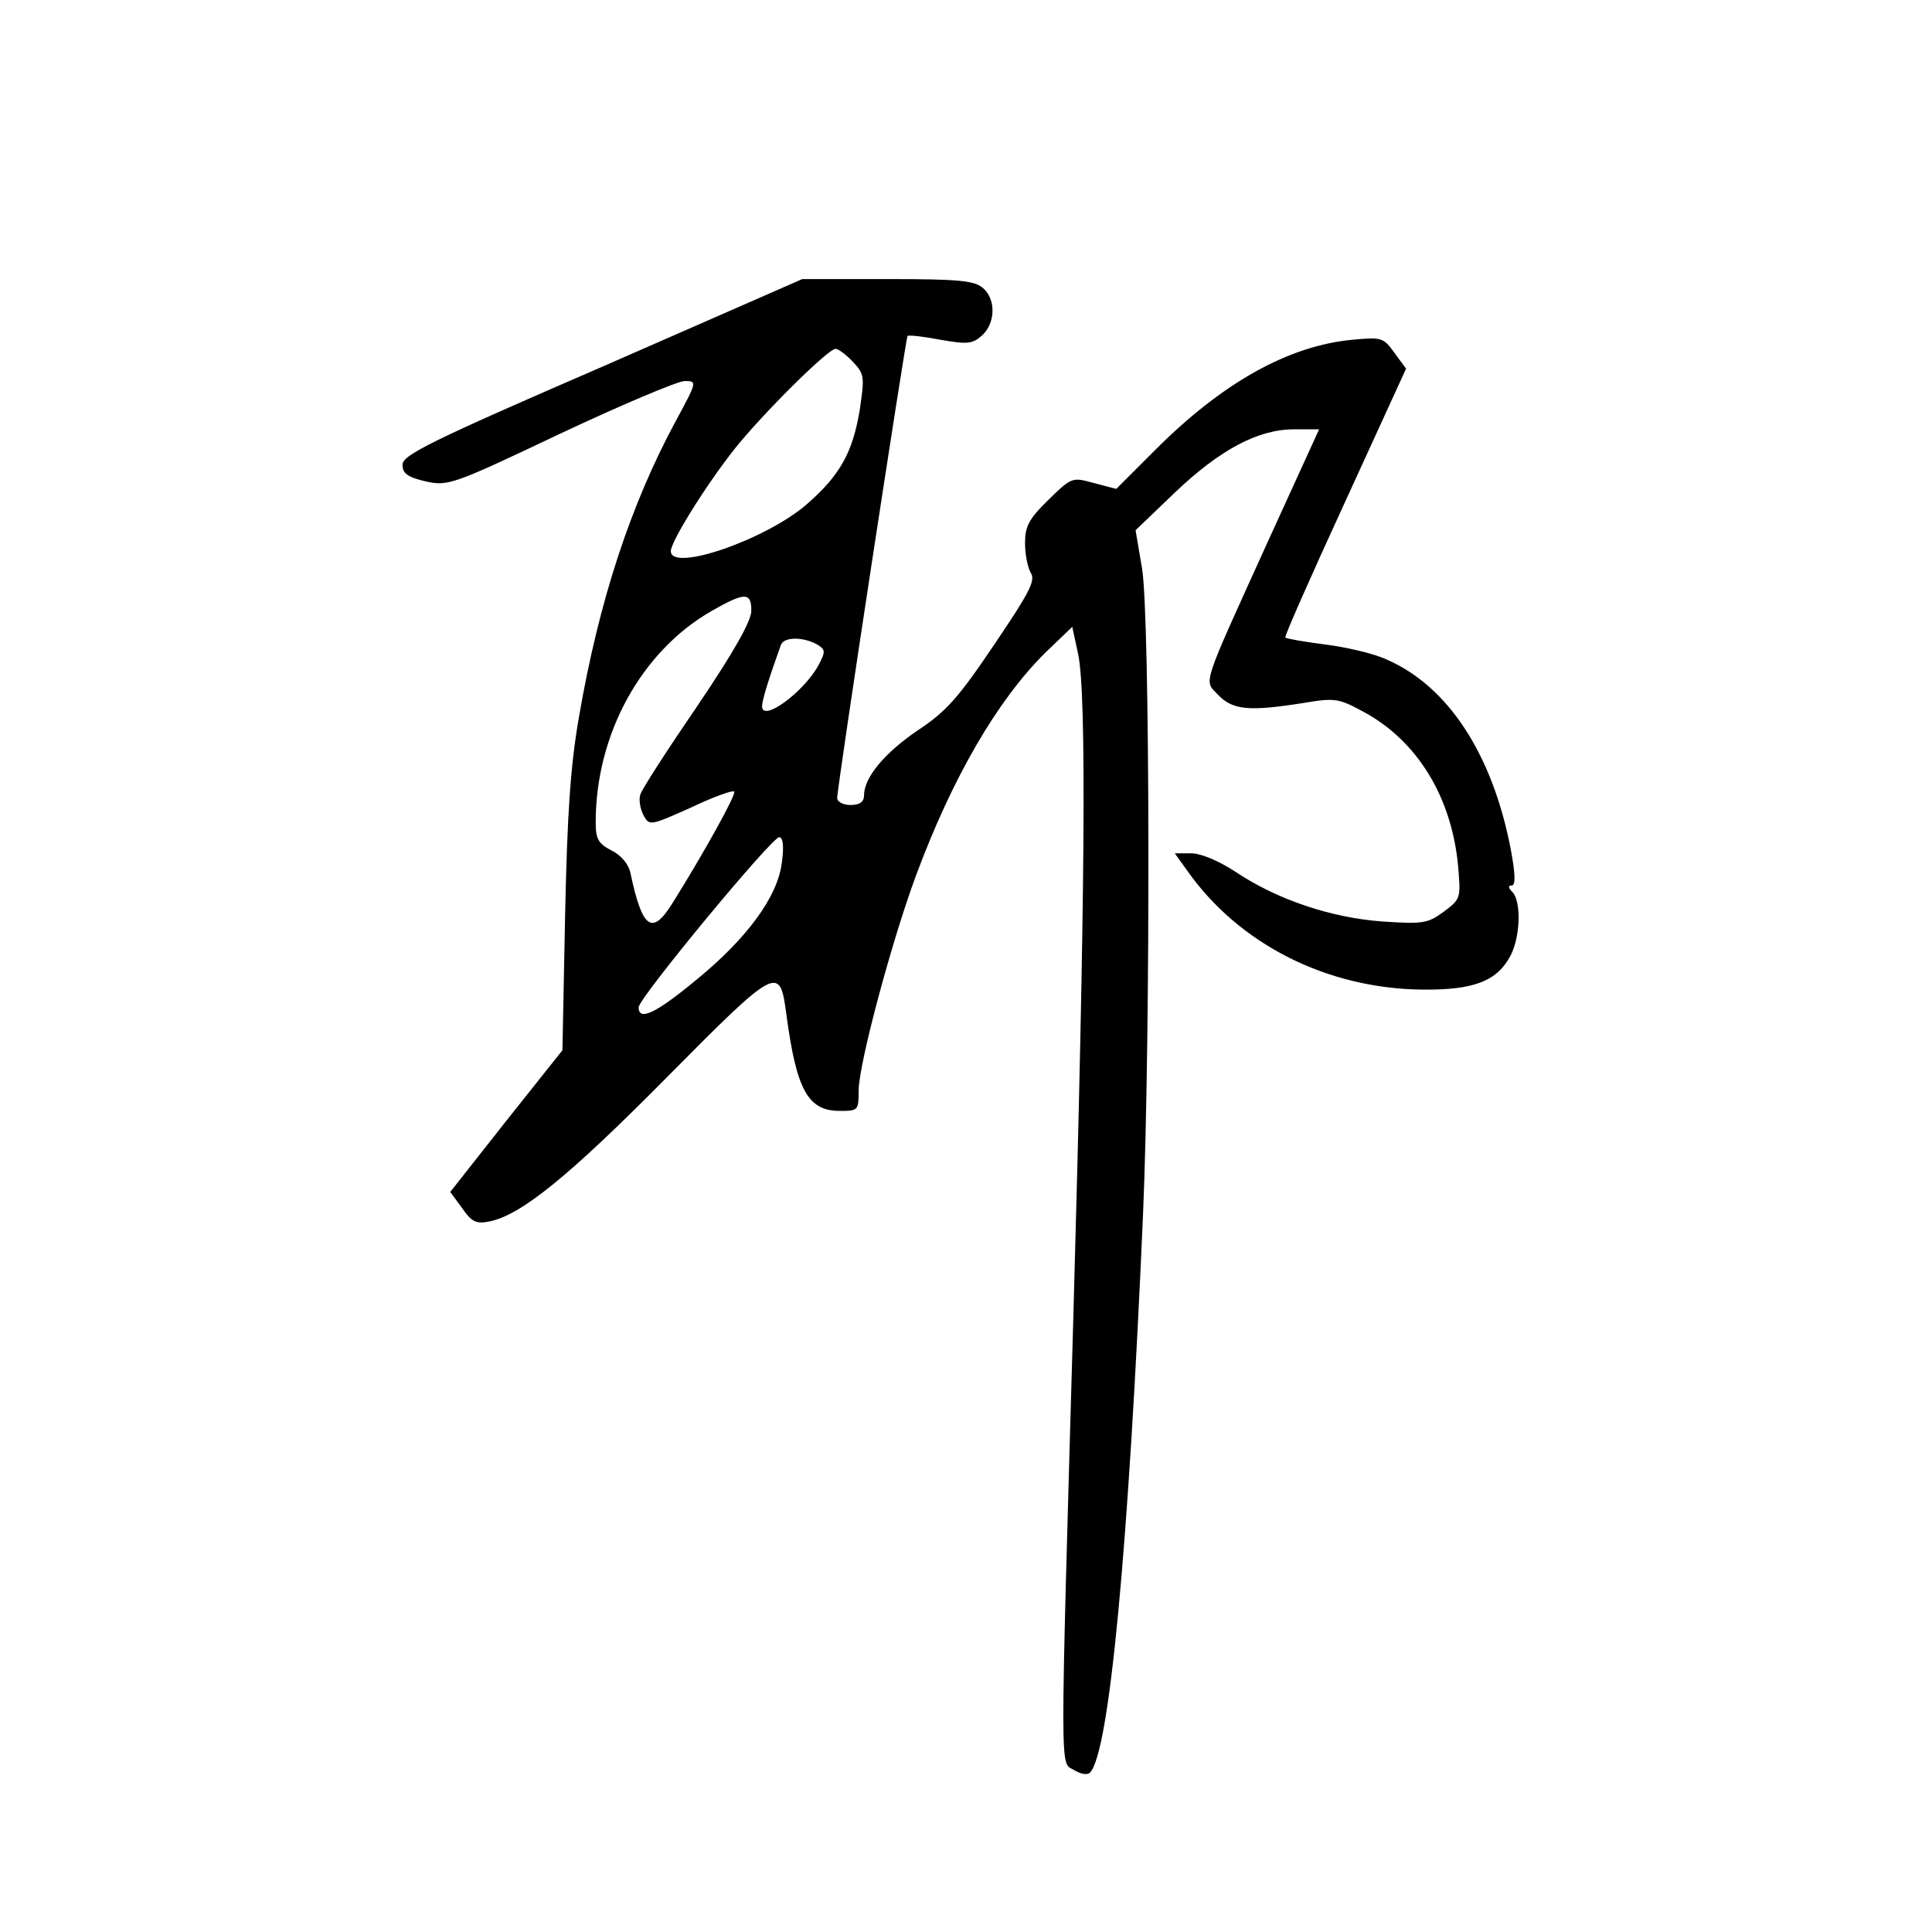 <?xml version="1.0" standalone="no"?>
<!DOCTYPE svg PUBLIC "-//W3C//DTD SVG 20010904//EN"
 "http://www.w3.org/TR/2001/REC-SVG-20010904/DTD/svg10.dtd">
<svg version="1.0" xmlns="http://www.w3.org/2000/svg"
 width="360pt" height="360pt" viewBox="0 0 360 360"
 preserveAspectRatio="xMidYMid meet">
<g transform="translate(0,360) scale(0.1,-0.1)"
fill="#000000" stroke="none">
<path d="M1123 2917 c-321 -139 -373 -165 -373 -183 0 -16 9 -23 43 -31 42 -9
49 -7 251 89 115 54 219 98 232 98 23 0 23 -1 -16 -73 -85 -157 -144 -337
-181 -552 -16 -91 -22 -180 -26 -371 l-5 -251 -105 -132 -104 -132 22 -30 c18
-26 26 -30 51 -25 59 12 147 83 331 269 205 207 210 209 222 119 19 -143 40
-182 100 -182 34 0 35 1 35 38 0 49 62 280 107 401 68 183 152 327 241 415
l50 48 11 -51 c16 -76 13 -453 -9 -1236 -25 -878 -25 -827 1 -843 13 -8 25
-10 30 -5 36 36 72 418 99 1043 14 330 13 1113 -2 1201 l-12 71 73 70 c84 80
155 118 222 118 l47 0 -90 -197 c-132 -291 -125 -269 -98 -298 27 -28 57 -31
158 -15 60 10 66 9 114 -17 99 -54 163 -158 175 -287 5 -60 5 -61 -27 -85 -30
-22 -39 -23 -115 -18 -94 7 -194 40 -272 92 -32 21 -65 35 -84 35 l-30 0 23
-32 c97 -138 261 -220 438 -222 97 -1 140 16 165 64 18 35 20 101 3 118 -8 8
-8 12 -1 12 7 0 7 20 -2 68 -34 176 -116 303 -231 353 -23 11 -75 23 -114 28
-40 5 -73 11 -75 13 -2 2 48 115 111 252 l114 249 -22 30 c-20 28 -24 29 -77
24 -120 -11 -243 -80 -368 -205 l-73 -73 -42 11 c-40 11 -41 11 -84 -31 -37
-36 -44 -50 -44 -81 0 -21 5 -46 11 -56 9 -14 -4 -38 -69 -134 -66 -98 -89
-124 -142 -159 -62 -42 -100 -88 -100 -121 0 -12 -8 -18 -25 -18 -14 0 -25 6
-25 13 0 22 128 858 131 861 2 2 30 -1 61 -7 51 -9 60 -8 78 8 25 23 26 67 2
88 -16 14 -43 17 -178 17 l-159 0 -372 -163z m466 9 c22 -23 22 -28 13 -90
-13 -78 -36 -121 -98 -175 -75 -66 -254 -128 -254 -88 0 18 66 124 120 192 53
66 173 185 187 185 5 0 20 -11 32 -24z m-189 -464 c0 -19 -32 -76 -101 -178
-56 -82 -104 -156 -106 -165 -3 -10 0 -26 6 -38 11 -20 12 -20 88 14 42 20 78
33 81 30 5 -4 -58 -117 -115 -208 -38 -61 -56 -48 -78 55 -3 17 -17 34 -35 43
-25 13 -30 21 -30 53 0 164 85 318 215 393 63 36 75 36 75 1z m121 -62 c17
-10 18 -13 5 -38 -27 -51 -106 -109 -106 -78 0 11 12 50 35 114 5 15 39 16 66
2z m-64 -406 c-7 -64 -65 -143 -161 -221 -75 -62 -106 -76 -106 -50 0 17 248
317 262 317 7 0 9 -17 5 -46z"/>
</g>
</svg>
